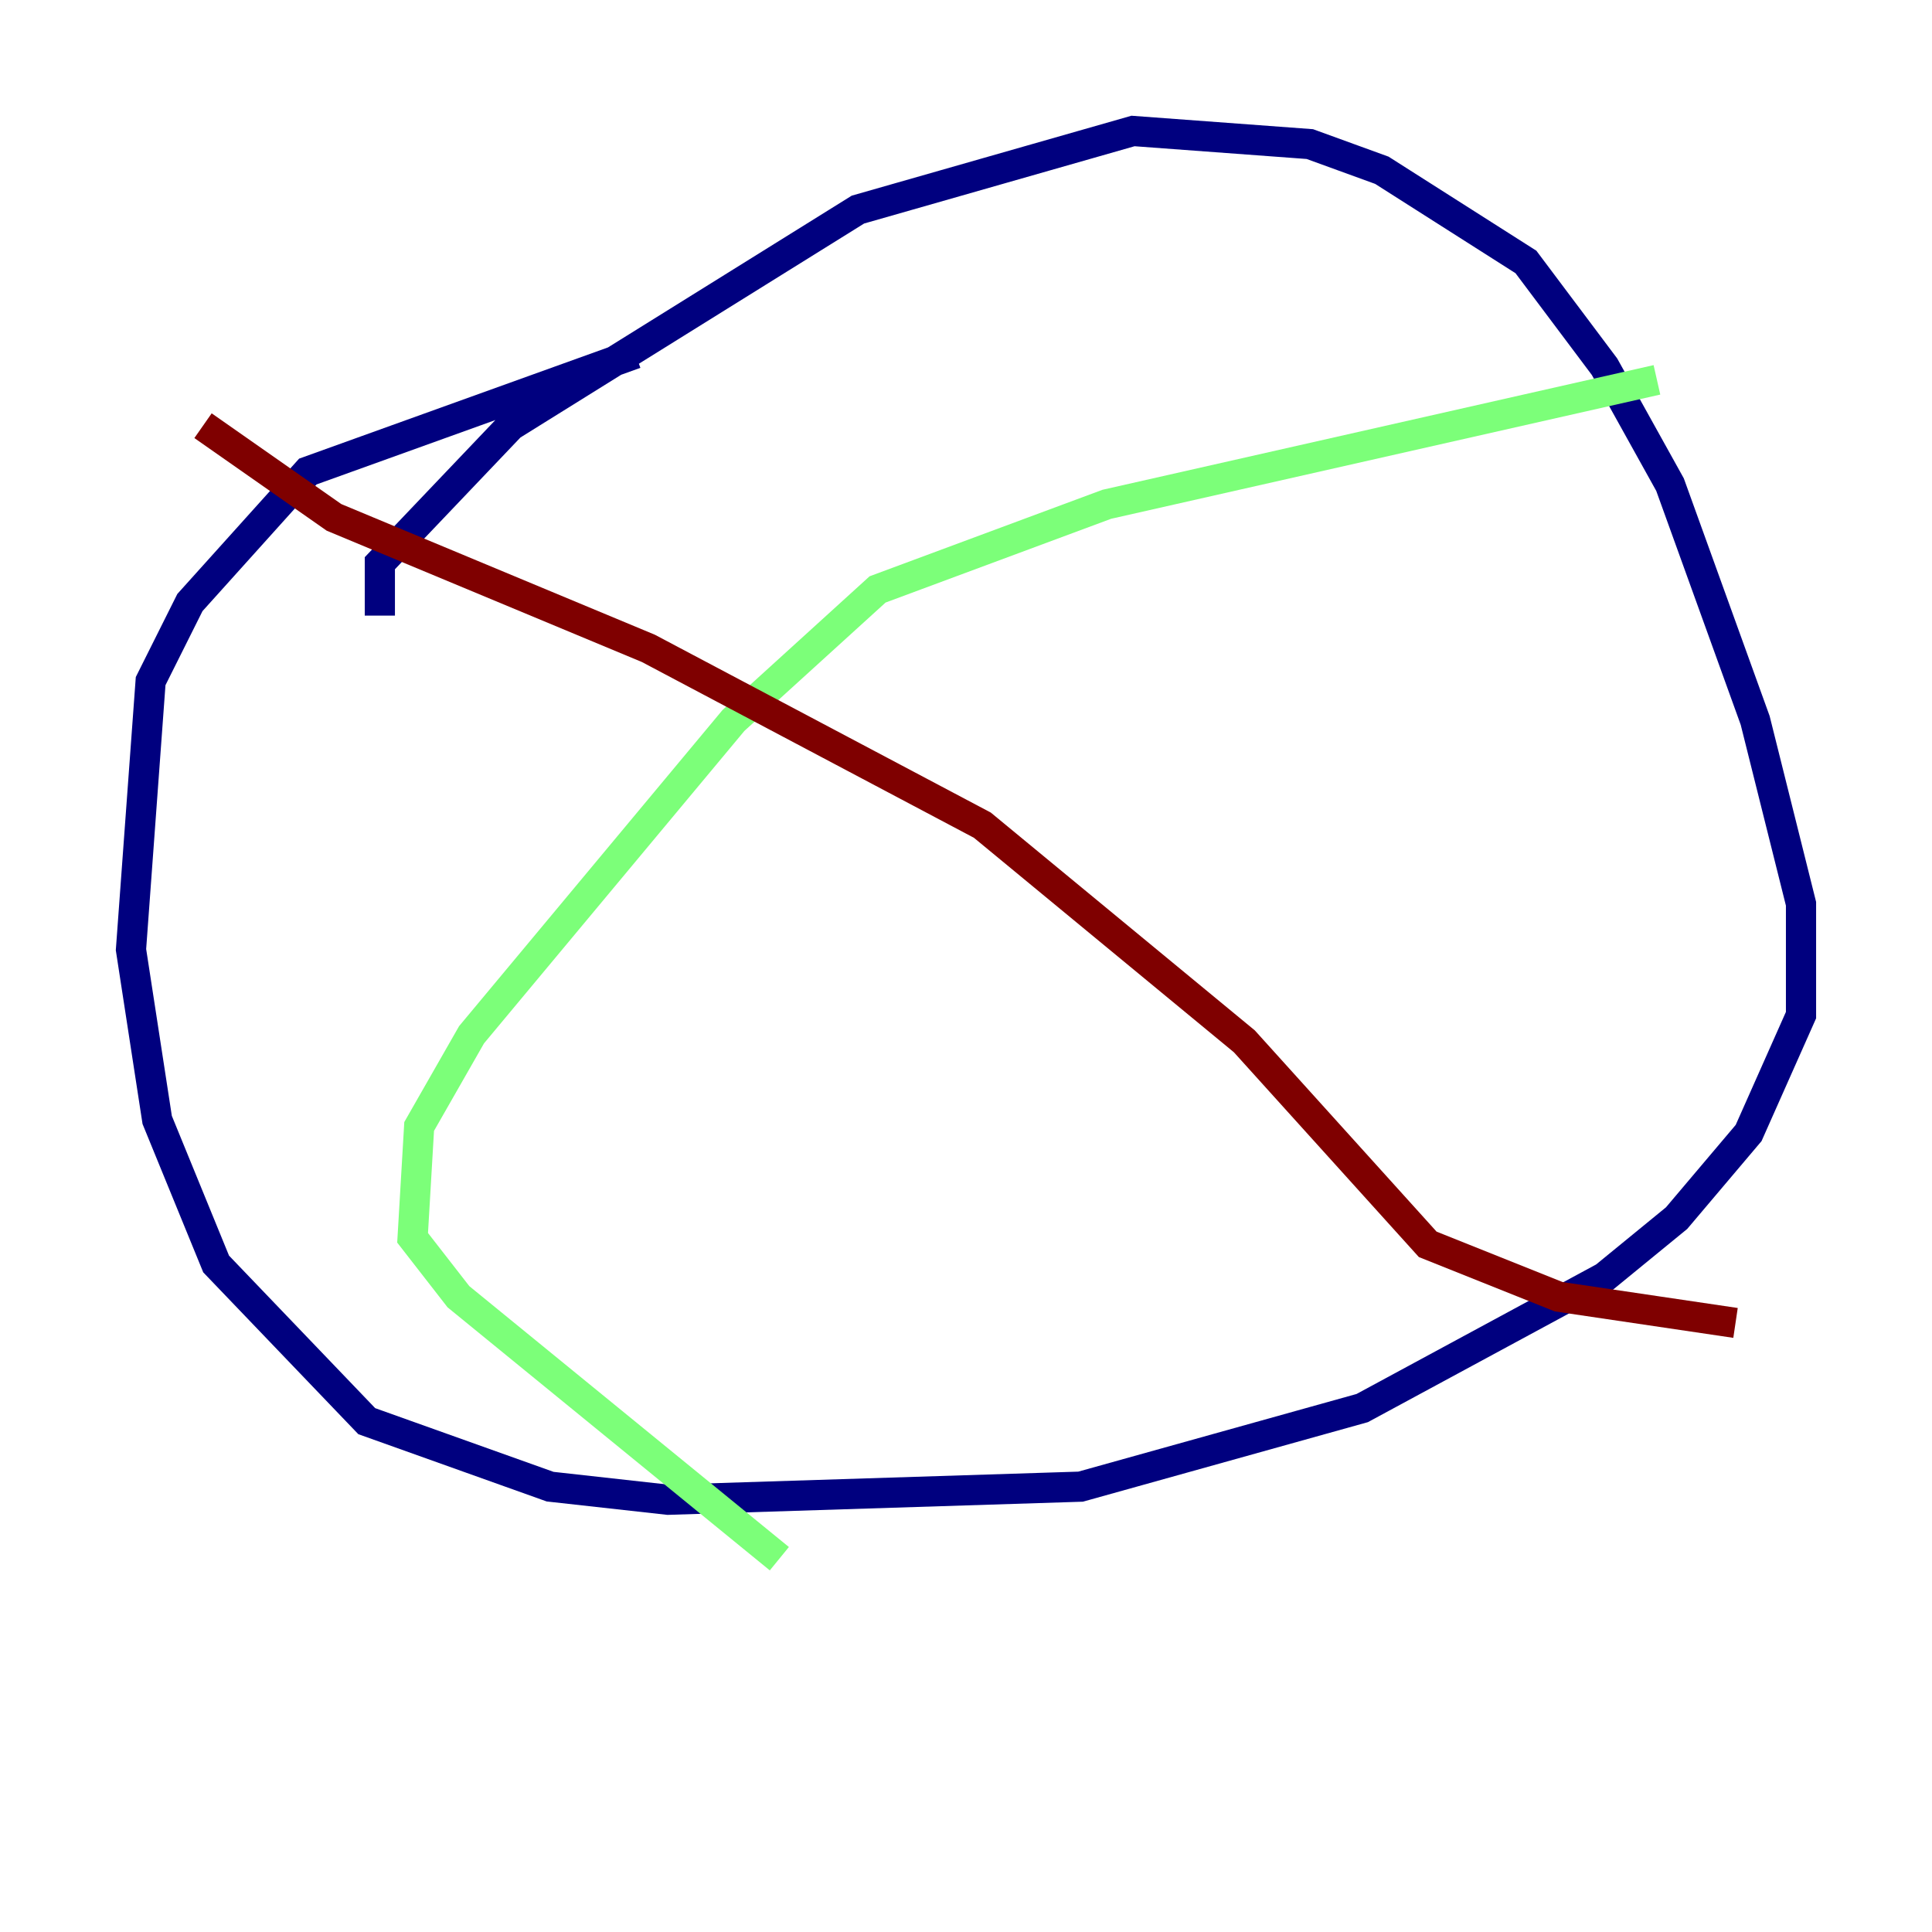 <?xml version="1.0" encoding="utf-8" ?>
<svg baseProfile="tiny" height="128" version="1.2" viewBox="0,0,128,128" width="128" xmlns="http://www.w3.org/2000/svg" xmlns:ev="http://www.w3.org/2001/xml-events" xmlns:xlink="http://www.w3.org/1999/xlink"><defs /><polyline fill="none" points="25.166,40.786 25.166,37.315 33.844,28.203 56.841,13.885 75.064,8.678 86.78,9.546 91.552,11.281 101.098,17.356 106.305,24.298 110.644,32.108 116.285,47.729 119.322,59.878 119.322,67.254 115.851,75.064 111.078,80.705 106.305,84.61 90.251,93.288 71.593,98.495 44.258,99.363 36.447,98.495 24.298,94.156 14.319,83.742 10.414,74.197 8.678,62.915 9.98,45.125 12.583,39.919 20.393,31.241 42.088,23.43" stroke="#00007f" stroke-width="2" /><polyline fill="none" points="109.776,25.166 73.329,33.41 58.142,39.051 48.597,47.729 31.241,68.556 27.77,74.63 27.336,82.007 30.373,85.912 51.634,103.268" stroke="#7cff79" stroke-width="2" /><polyline fill="none" points="13.451,28.203 22.129,34.278 42.956,42.956 65.085,54.671 82.441,68.99 94.59,82.441 103.268,85.912 114.983,87.647" stroke="#7f0000" stroke-width="2" /></svg>